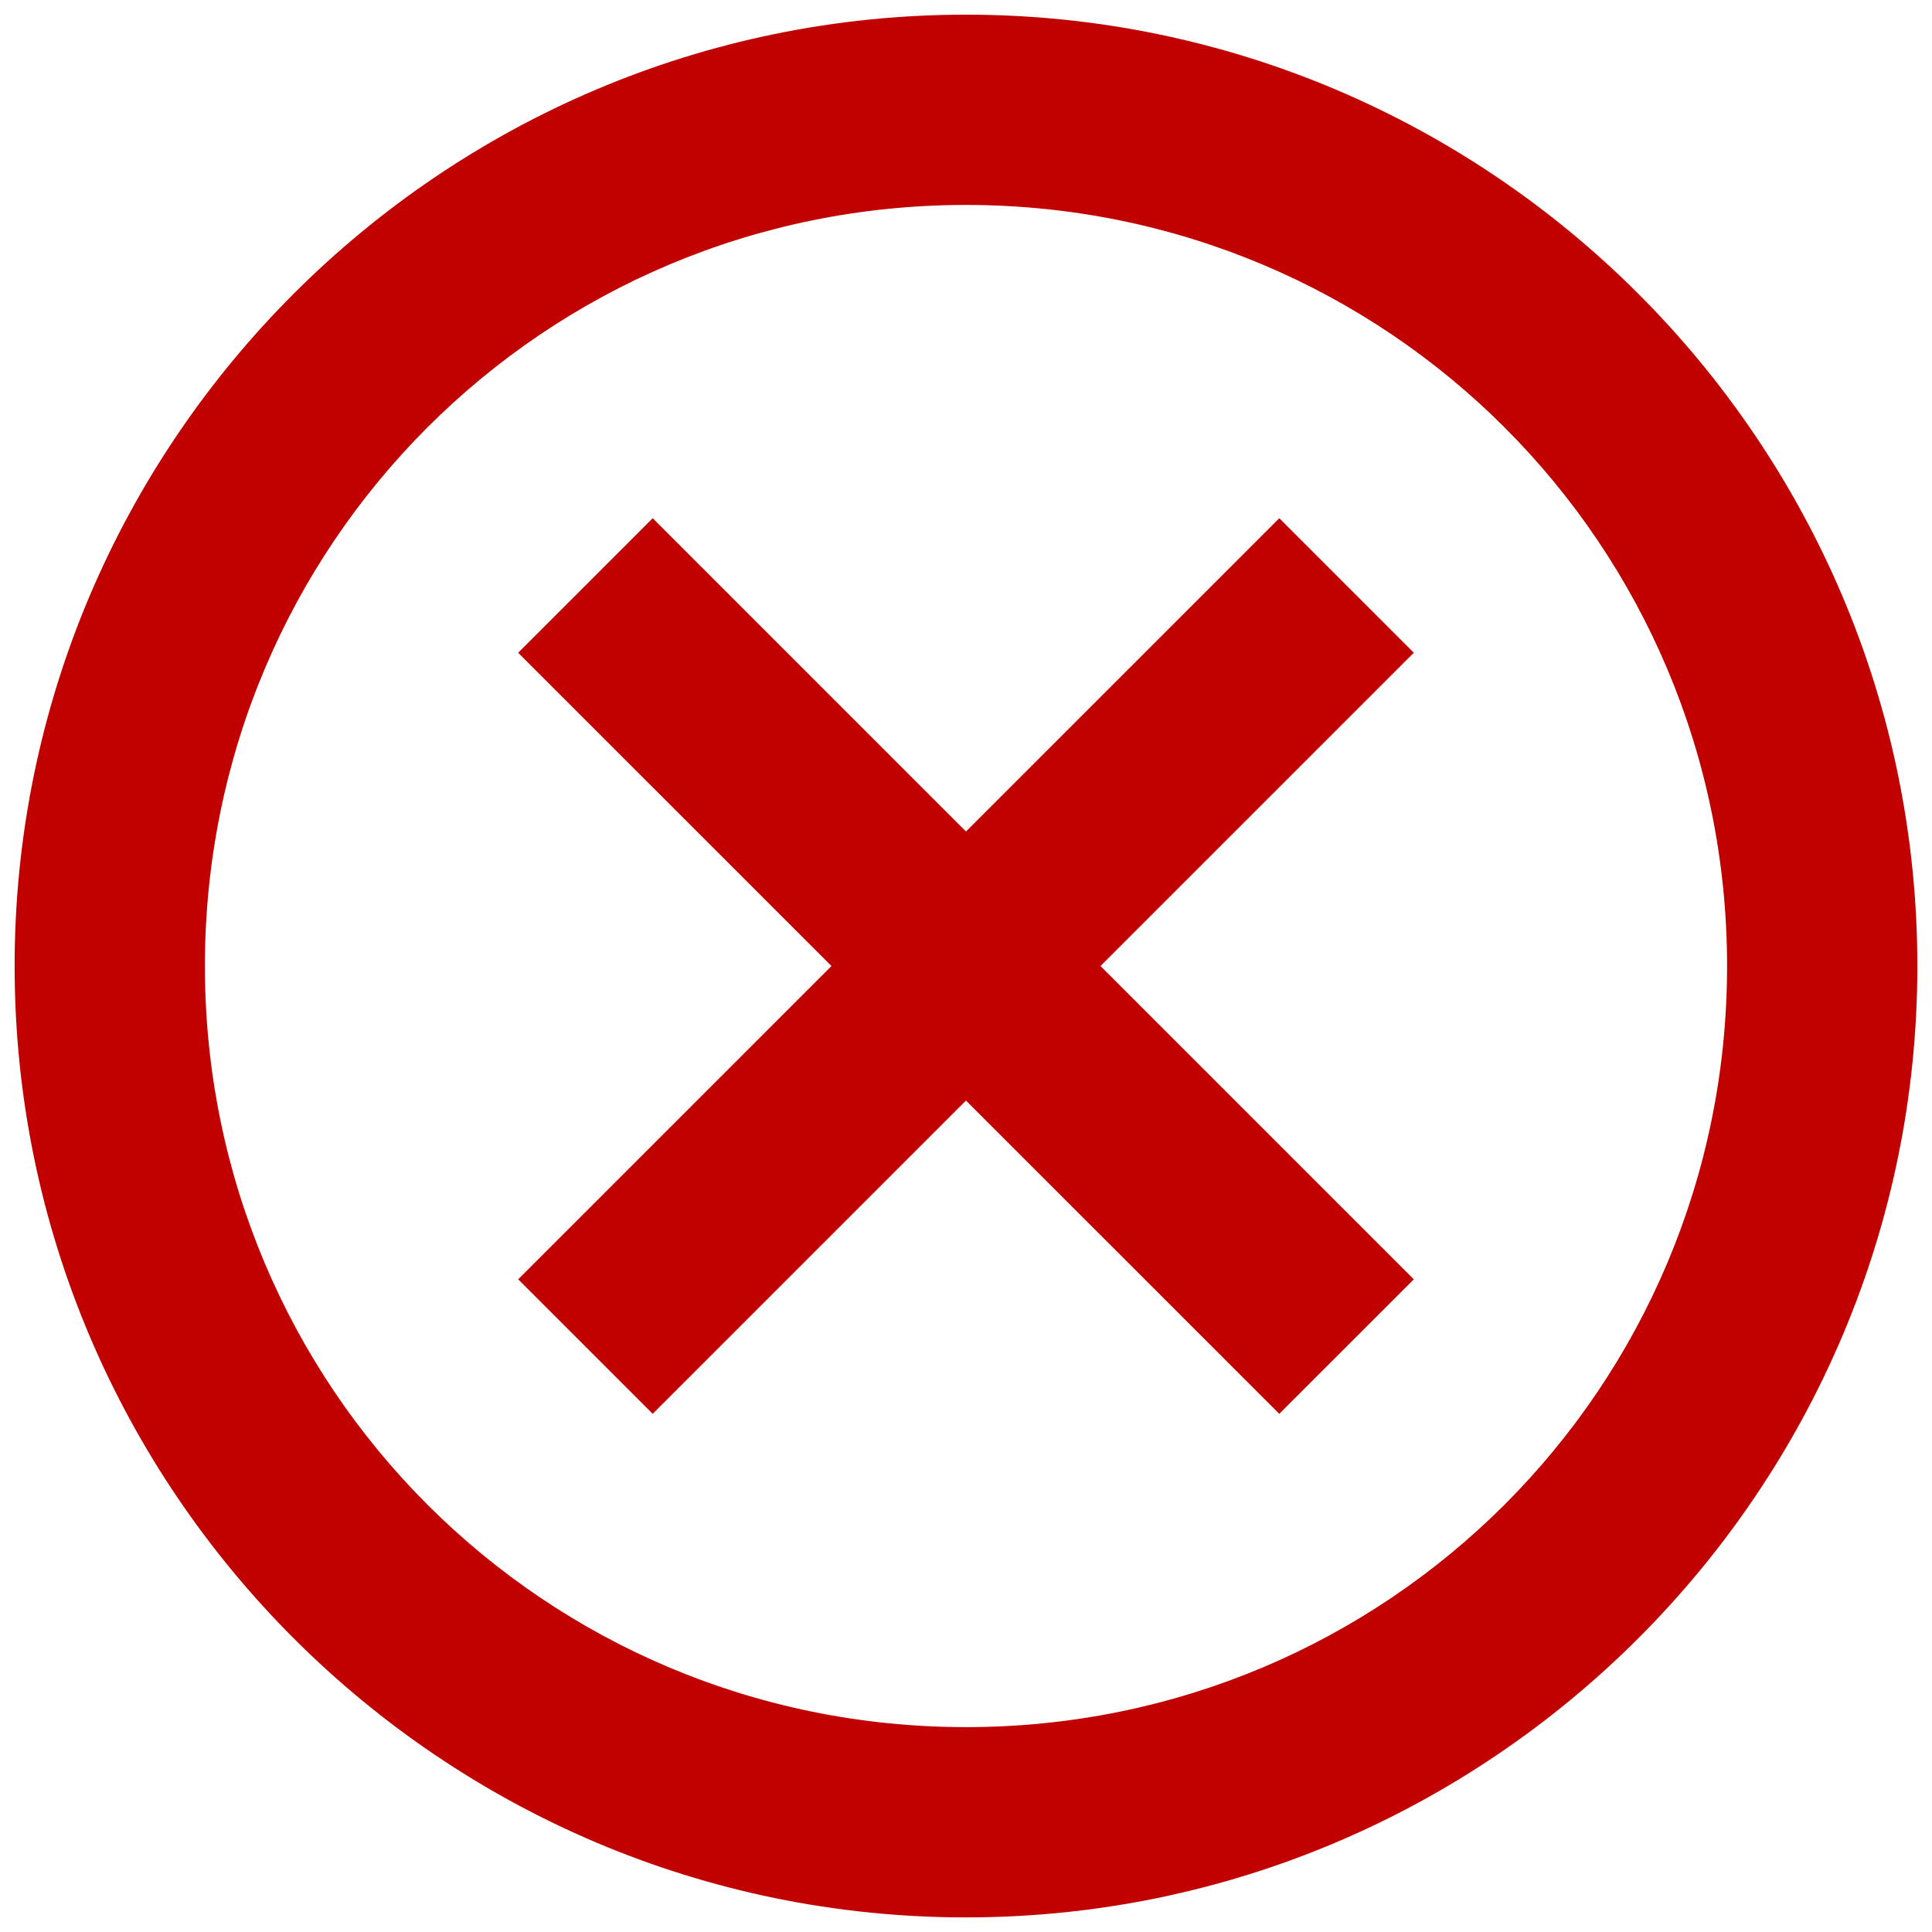 <svg width="88" height="88" viewBox="0 0 88 88" fill="none" xmlns="http://www.w3.org/2000/svg">
<path d="M43.999 0.668C20.118 0.668 0.666 20.12 0.666 44.001C0.666 67.882 20.118 87.335 43.999 87.335C67.88 87.335 87.333 67.882 87.333 44.001C87.333 20.12 67.88 0.668 43.999 0.668ZM43.999 9.335C63.197 9.335 78.666 24.804 78.666 44.001C78.666 63.199 63.197 78.668 43.999 78.668C24.802 78.668 9.333 63.199 9.333 44.001C9.333 24.804 24.802 9.335 43.999 9.335ZM29.73 23.604L23.602 29.732L37.872 44.001L23.602 58.271L29.73 64.398L43.999 50.129L58.269 64.398L64.397 58.271L50.127 44.001L64.397 29.732L58.269 23.604L43.999 37.874L29.73 23.604Z" fill="#C10000"/>
</svg>

